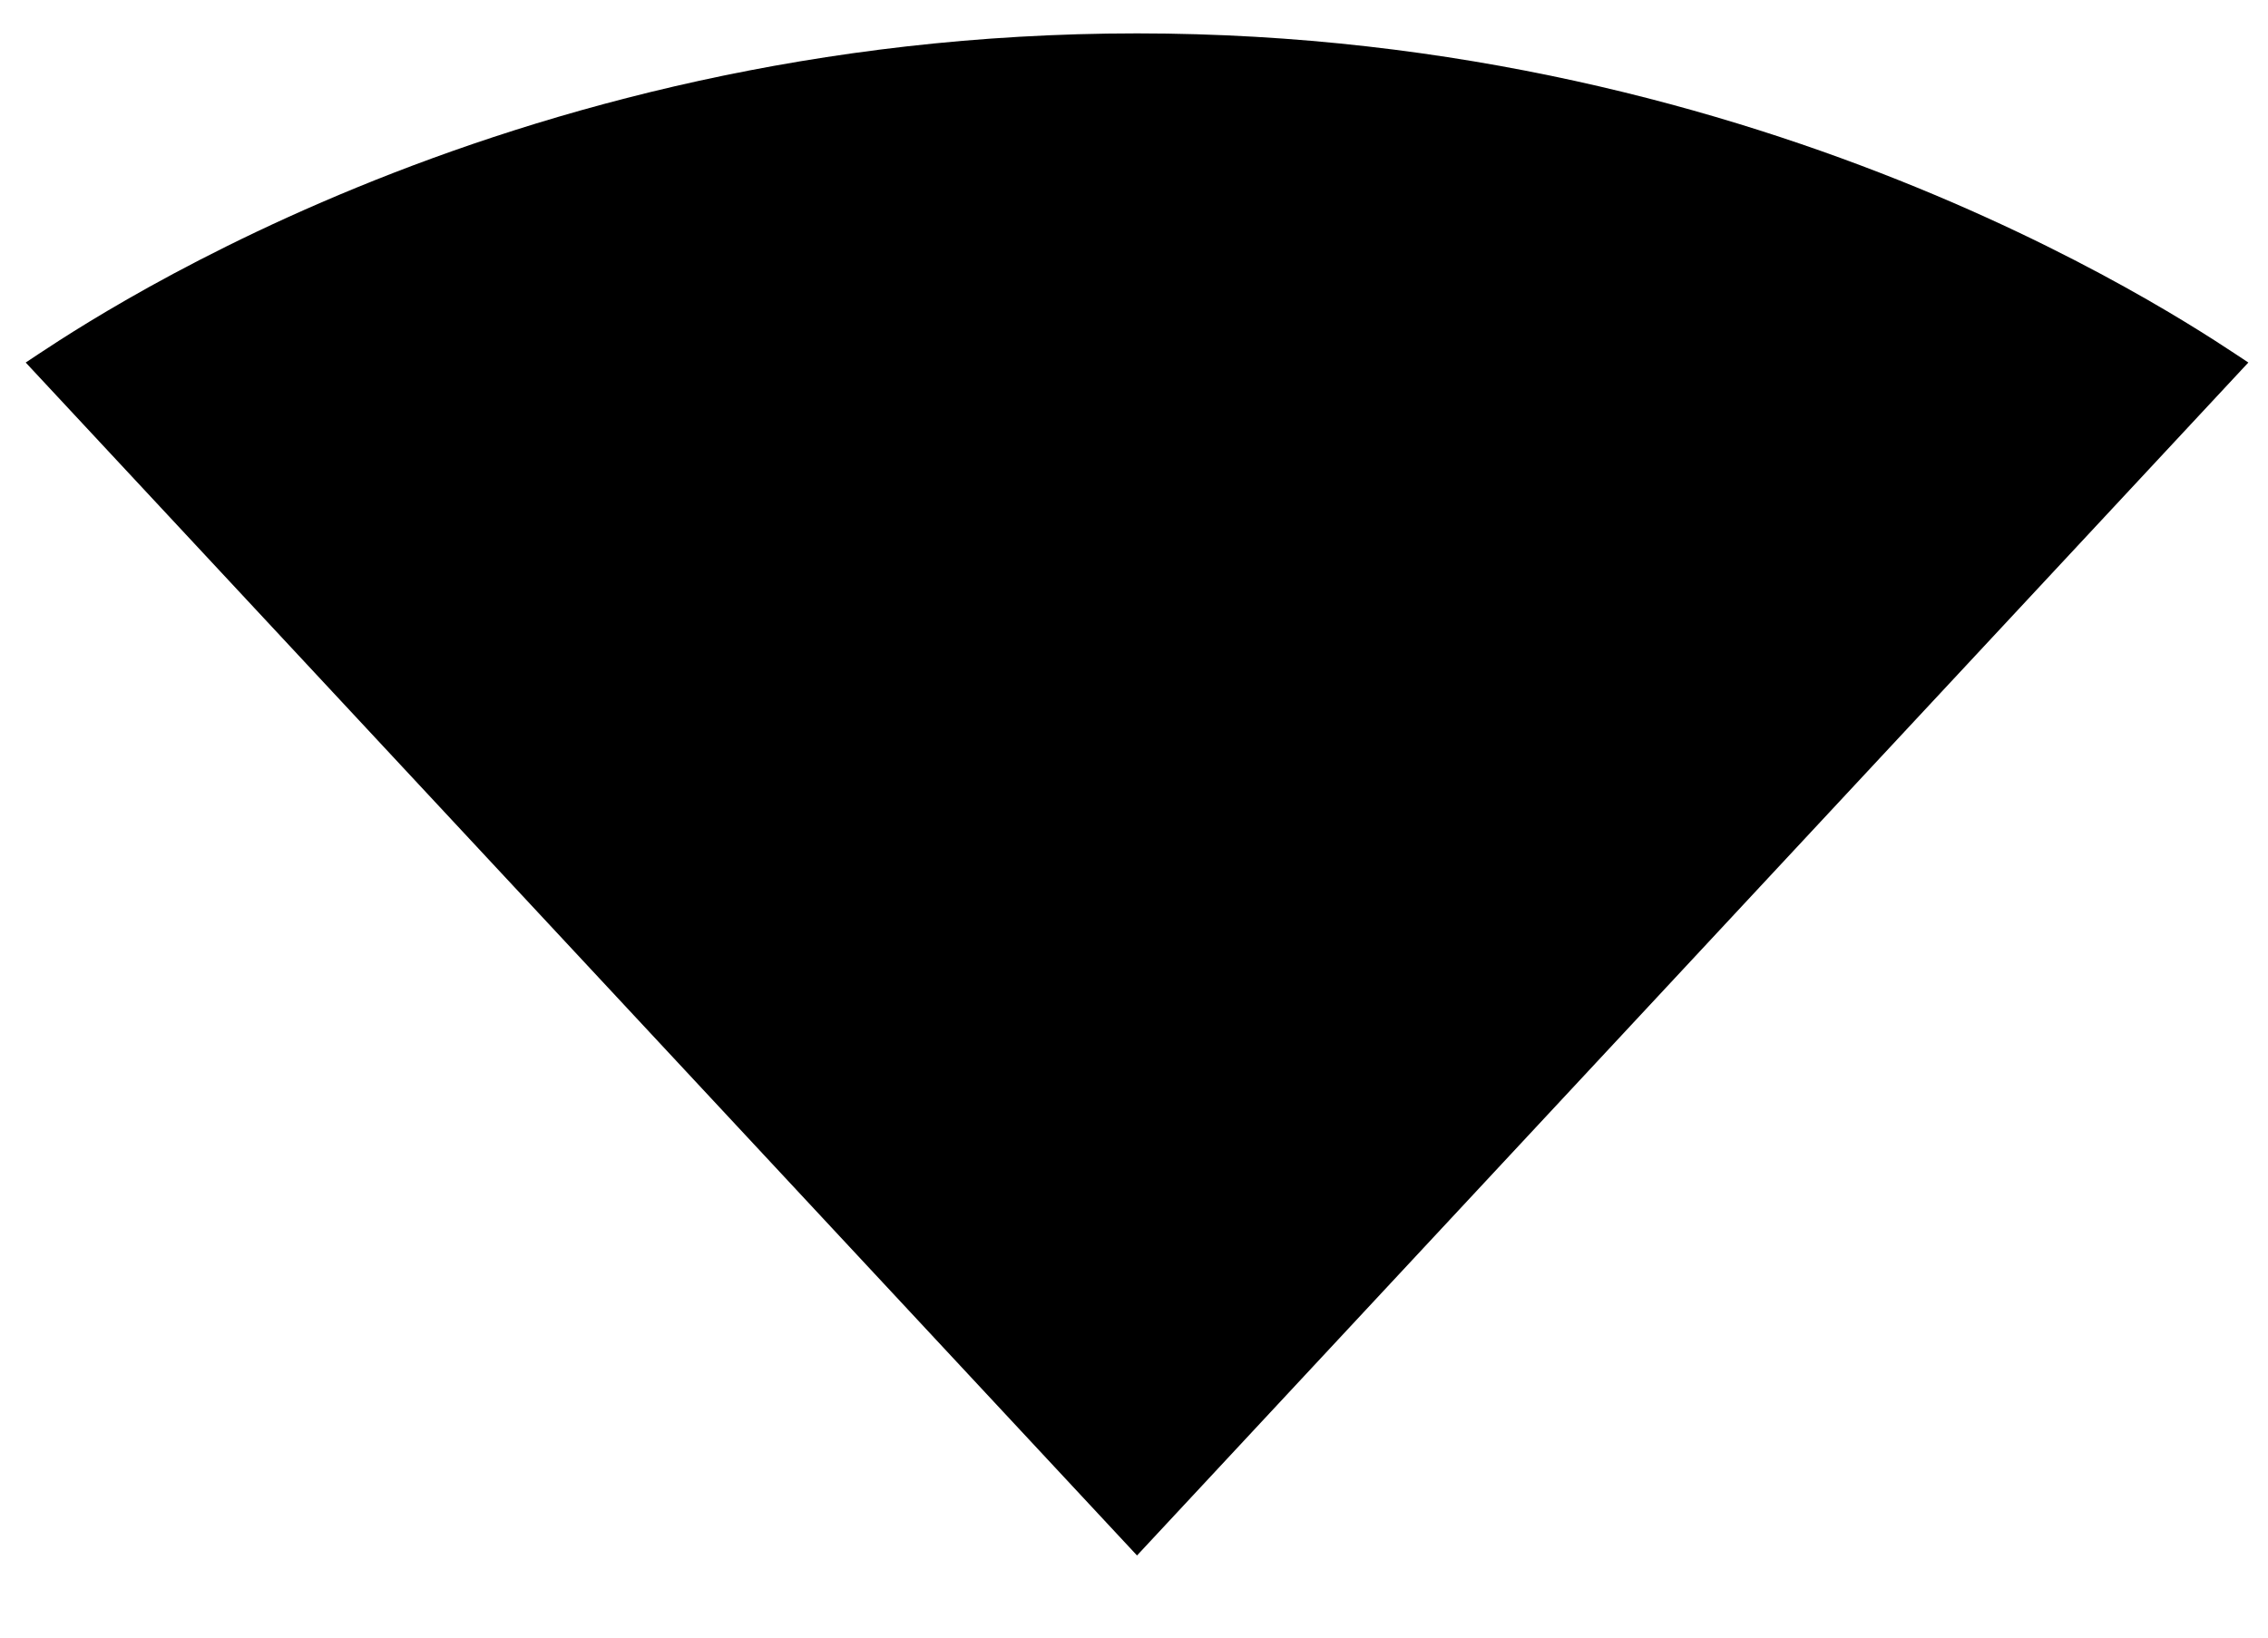 <svg viewBox="0 0 18 13" fill="none" xmlns="http://www.w3.org/2000/svg">
    <path
        d="M17.844 2.878C17.503 2.656 14.109 0.265 9.024 0.265C3.932 0.265 0.545 2.656 0.204 2.878L9.024 12.348L17.844 2.878Z"
        fill="currentColor" />
</svg>